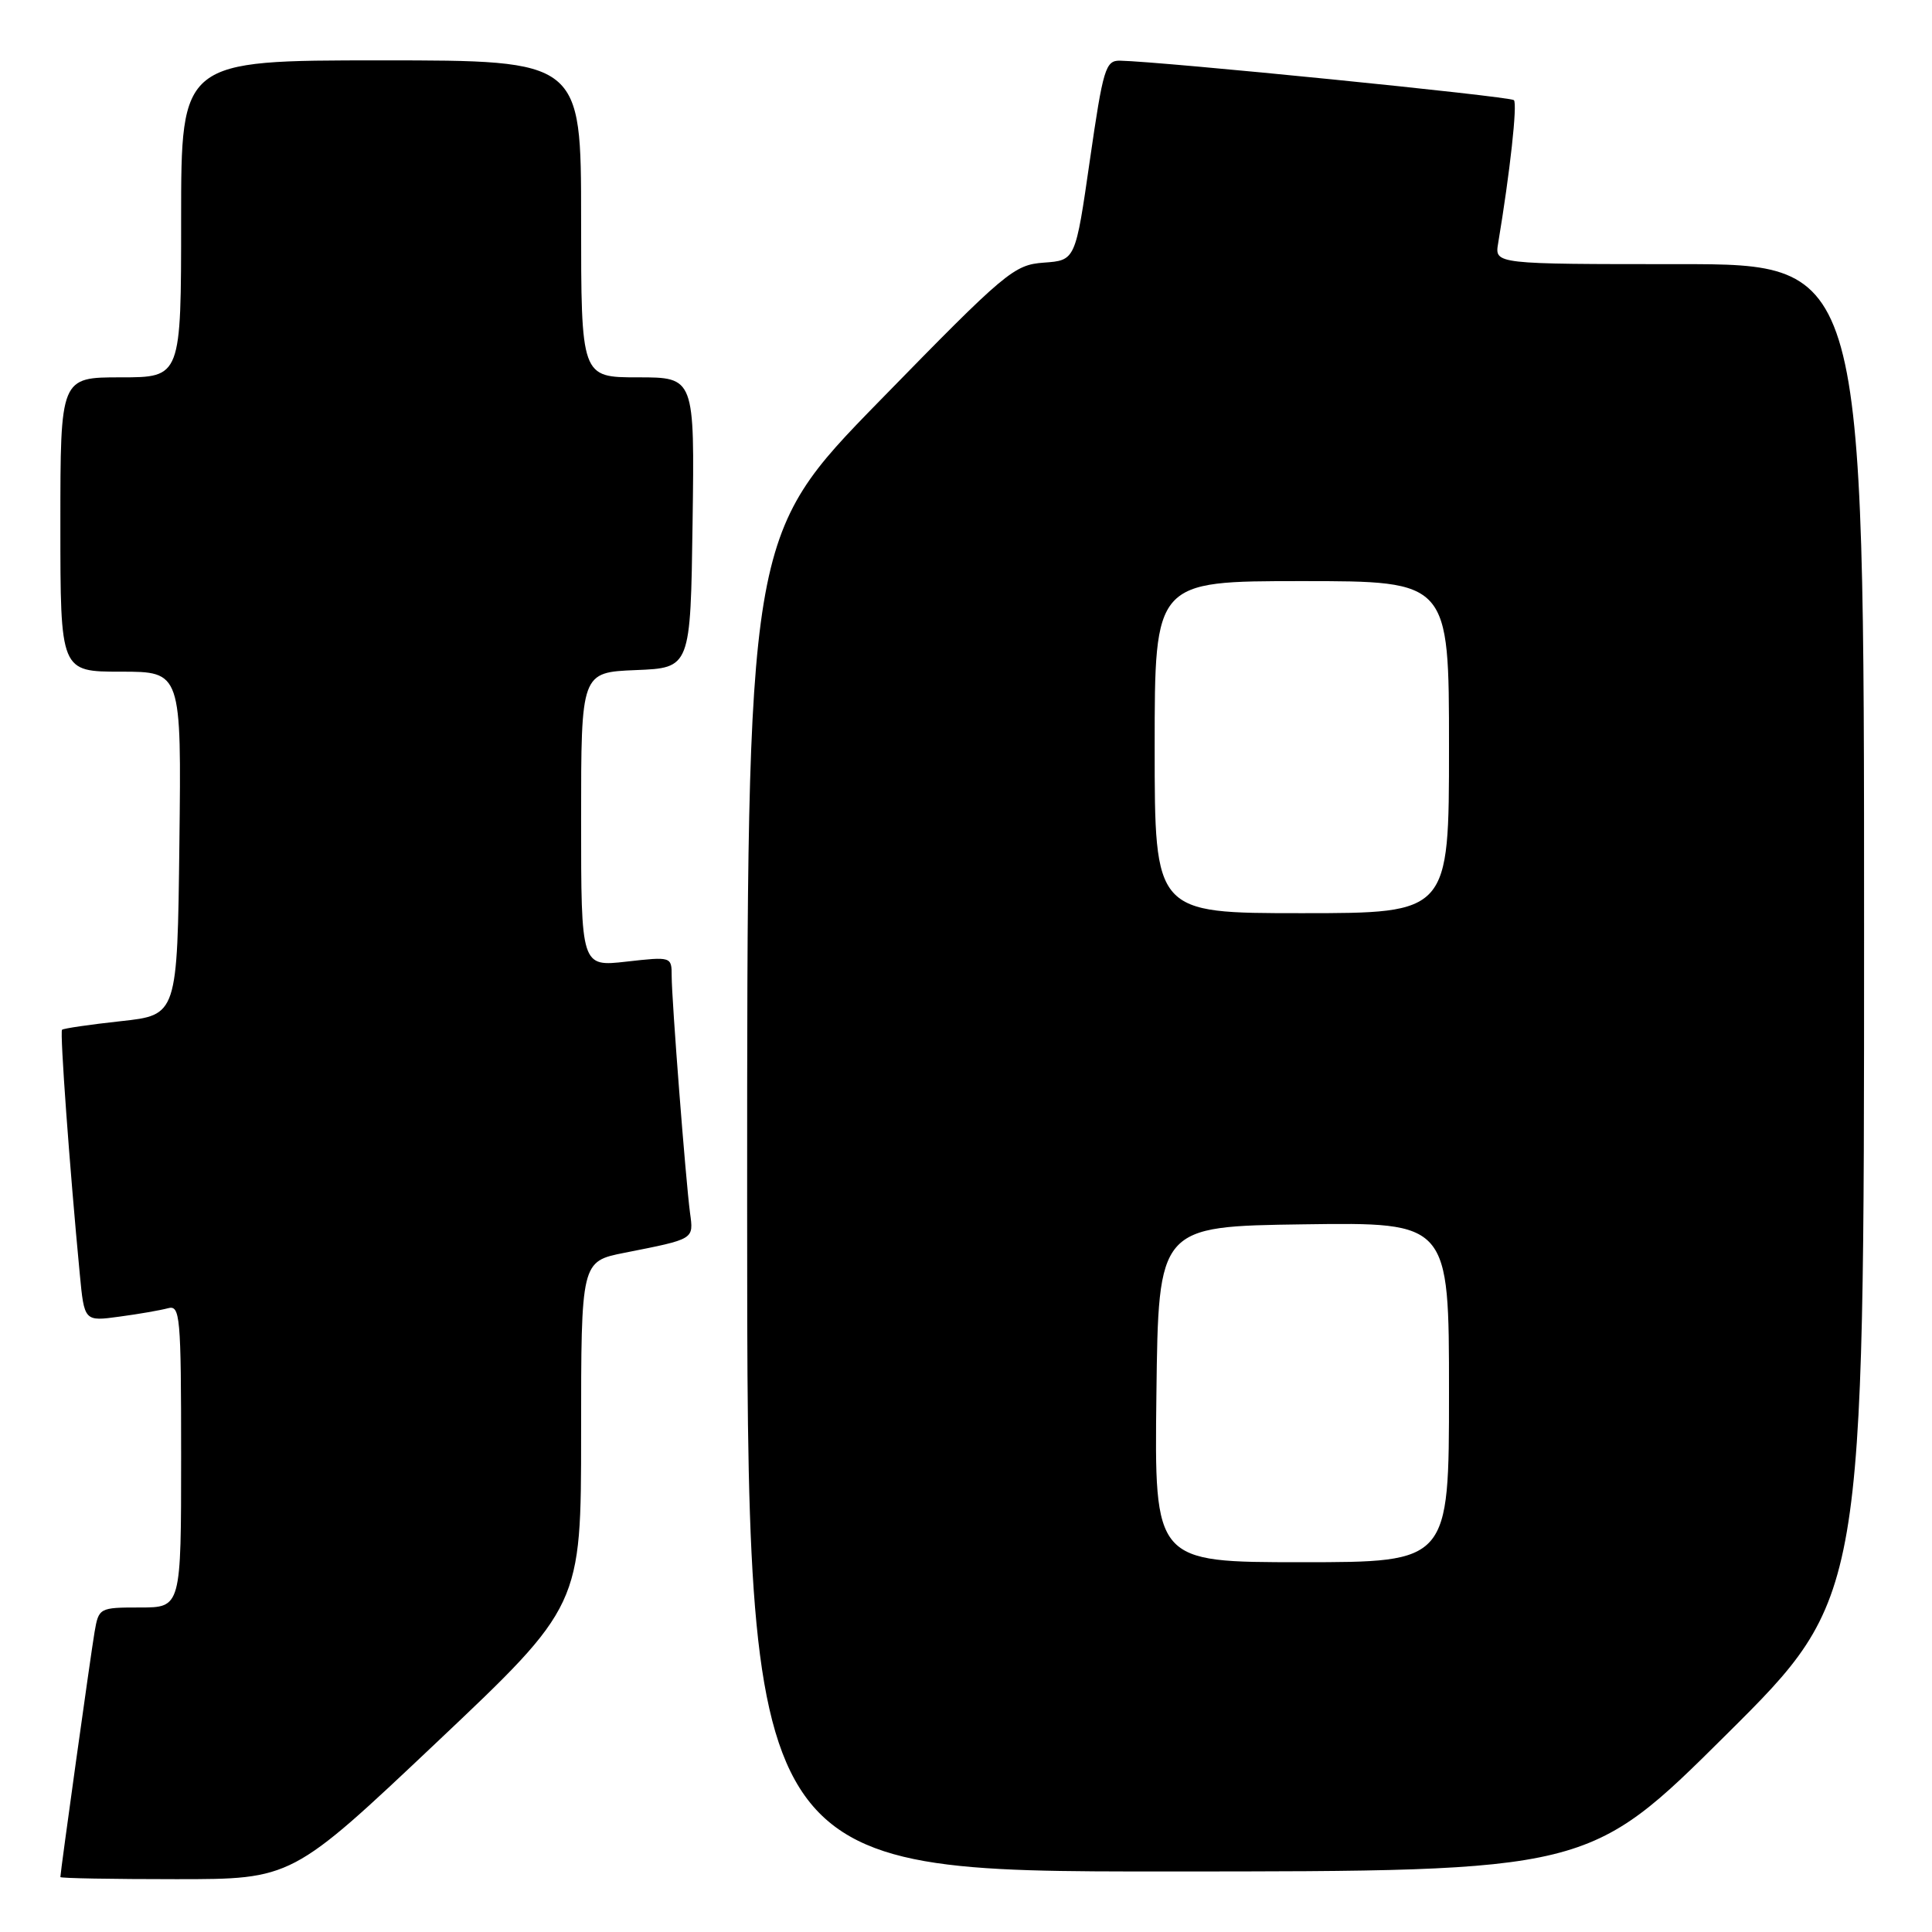 <?xml version="1.0" encoding="UTF-8" standalone="no"?>
<!DOCTYPE svg PUBLIC "-//W3C//DTD SVG 1.1//EN" "http://www.w3.org/Graphics/SVG/1.1/DTD/svg11.dtd" >
<svg xmlns="http://www.w3.org/2000/svg" xmlns:xlink="http://www.w3.org/1999/xlink" version="1.1" viewBox="0 0 256 256">
 <g >
 <path fill="currentColor"
d=" M 57.84 230.89 C 77.00 212.78 77.00 212.78 77.00 189.96 C 77.00 167.14 77.00 167.14 82.75 166.00 C 92.09 164.15 91.91 164.26 91.43 160.70 C 90.85 156.30 89.00 132.48 89.00 129.32 C 89.00 126.76 88.96 126.75 83.00 127.42 C 77.00 128.10 77.00 128.10 77.00 108.59 C 77.00 89.09 77.00 89.09 84.25 88.79 C 91.50 88.50 91.50 88.50 91.77 69.25 C 92.04 50.00 92.04 50.00 84.52 50.00 C 77.00 50.00 77.00 50.00 77.00 29.00 C 77.00 8.00 77.00 8.00 50.50 8.00 C 24.00 8.00 24.00 8.00 24.00 29.00 C 24.00 50.00 24.00 50.00 16.00 50.00 C 8.00 50.00 8.00 50.00 8.00 69.50 C 8.00 89.00 8.00 89.00 16.02 89.00 C 24.04 89.00 24.04 89.00 23.77 111.75 C 23.50 134.50 23.50 134.50 16.02 135.31 C 11.90 135.76 8.40 136.27 8.22 136.45 C 7.92 136.74 9.22 154.67 10.57 168.80 C 11.17 175.10 11.17 175.10 15.83 174.46 C 18.40 174.12 21.29 173.61 22.25 173.35 C 23.87 172.90 24.00 174.30 24.00 192.93 C 24.00 213.00 24.00 213.00 18.55 213.00 C 13.17 213.00 13.08 213.05 12.53 216.25 C 12.03 219.17 8.00 248.05 8.00 248.72 C 8.00 248.88 14.90 249.00 23.34 249.00 C 38.68 249.00 38.68 249.00 57.84 230.89 Z  M 228.75 229.84 C 247.00 211.71 247.00 211.71 247.00 123.36 C 247.00 35.00 247.00 35.00 222.53 35.00 C 198.05 35.00 198.05 35.00 198.51 32.25 C 200.09 22.79 201.08 13.75 200.60 13.27 C 200.10 12.77 153.87 8.14 148.41 8.04 C 146.49 8.00 146.17 9.07 144.41 21.25 C 142.50 34.50 142.50 34.50 138.32 34.80 C 134.34 35.09 133.28 35.98 116.57 53.10 C 99.00 71.09 99.00 71.09 99.00 159.55 C 99.00 248.00 99.00 248.00 154.75 247.98 C 210.50 247.97 210.50 247.97 228.75 229.84 Z  M 153.23 184.75 C 153.50 162.50 153.50 162.50 172.75 162.23 C 192.00 161.96 192.00 161.96 192.00 184.48 C 192.00 207.00 192.00 207.00 172.48 207.00 C 152.96 207.00 152.96 207.00 153.23 184.75 Z  M 153.00 99.00 C 153.00 77.00 153.00 77.00 172.50 77.00 C 192.00 77.00 192.00 77.00 192.00 99.00 C 192.00 121.00 192.00 121.00 172.50 121.00 C 153.00 121.00 153.00 121.00 153.00 99.00 Z "/>
</g>
</svg>